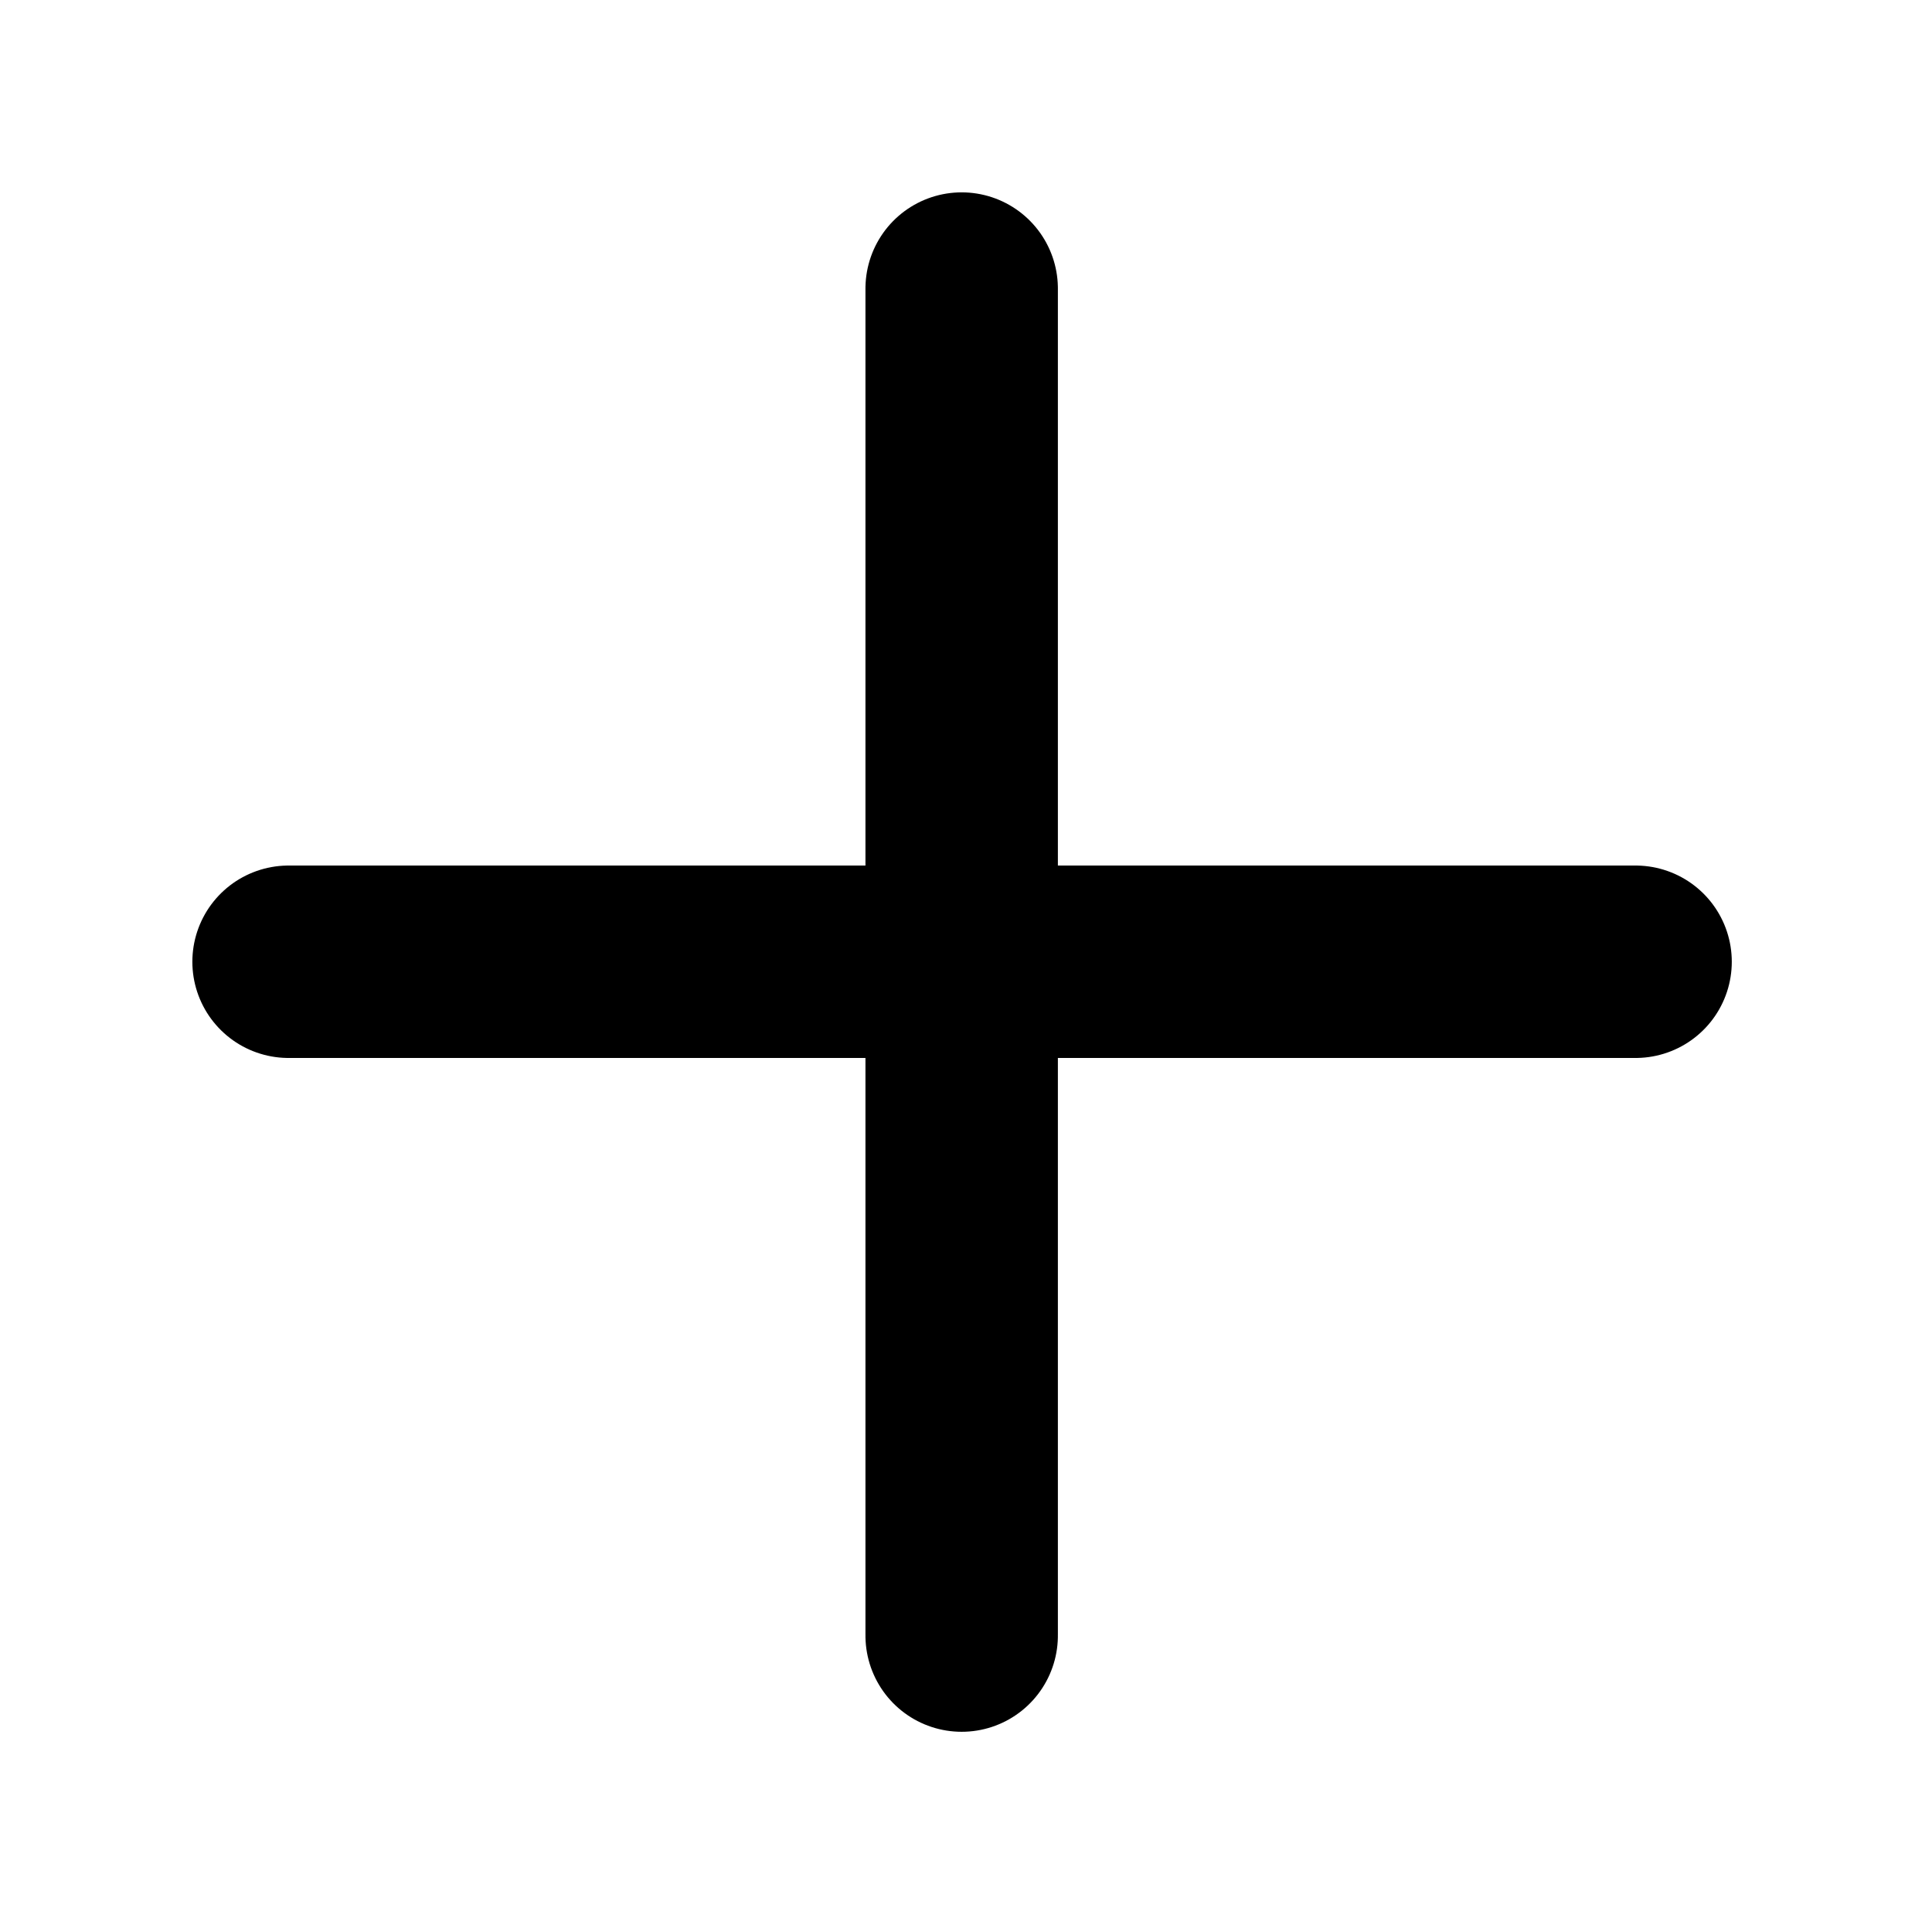 <svg xmlns="http://www.w3.org/2000/svg" xmlns:xlink="http://www.w3.org/1999/xlink" width="150" zoomAndPan="magnify" viewBox="0 0 112.5 112.5" height="150" preserveAspectRatio="xMidYMid meet" version="1.0"><path stroke-linecap="round" transform="matrix(0.747, 0, 0, 0.747, 11.2, 50.401)" fill="none" stroke-linejoin="miter" d="M 7.501 7.499 L 112.502 7.499 " stroke="#000000" stroke-width="15" stroke-opacity="1" stroke-miterlimit="4"/><path stroke-linecap="round" transform="matrix(0, 0.747, -0.747, 0, 61.601, 11.2)" fill="none" stroke-linejoin="miter" d="M 7.501 7.501 L 112.502 7.501 " stroke="#000000" stroke-width="15" stroke-opacity="1" stroke-miterlimit="4"/></svg>
